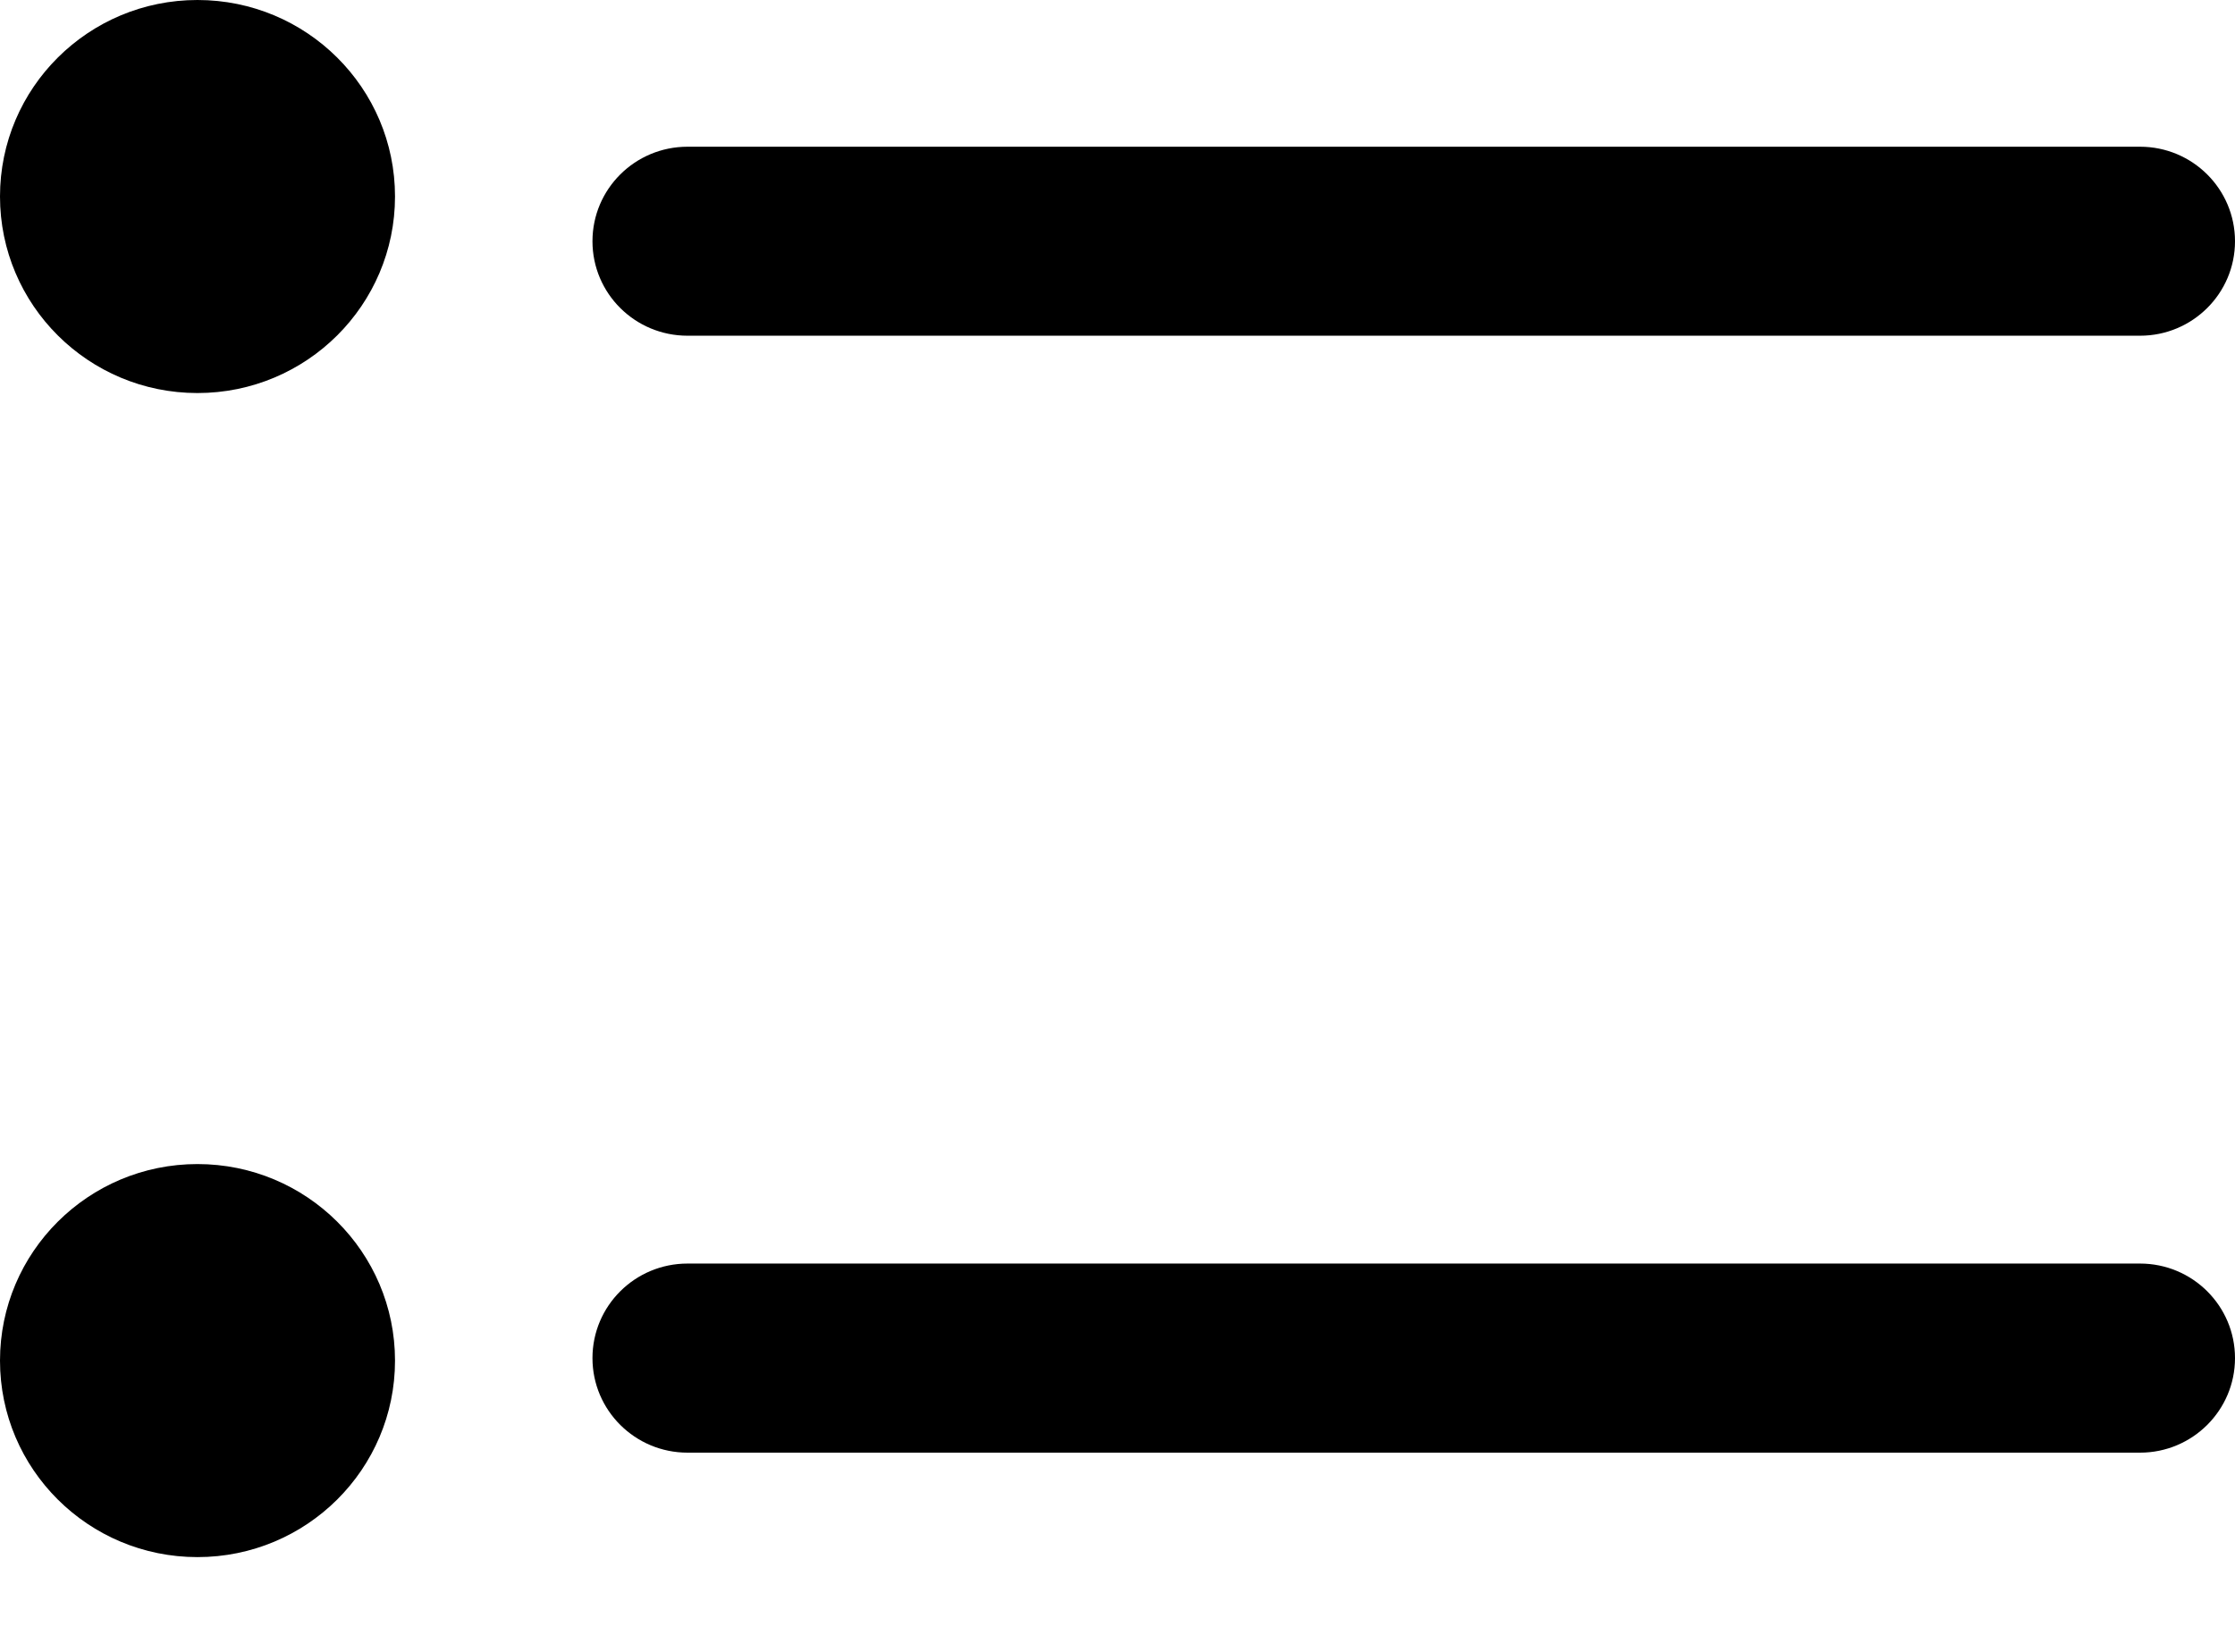 <svg width="23" height="17" viewBox="0 0 23 17" fill="none" xmlns="http://www.w3.org/2000/svg">
<path d="M22.023 1.51H7.075C6.535 1.51 6.097 1.945 6.097 2.483C6.097 3.02 6.535 3.455 7.075 3.455H22.023C22.562 3.455 23 3.02 23 2.483C23 1.945 22.562 1.51 22.023 1.51Z" fill="black"/>
<path d="M22.023 13.004H7.075C6.535 13.004 6.097 13.439 6.097 13.977C6.097 14.514 6.535 14.95 7.075 14.95H22.023C22.562 14.95 23 14.514 23 13.977C23 13.439 22.562 13.004 22.023 13.004Z" fill="black"/>
<path d="M4.065 2.022C4.065 0.905 3.155 0 2.032 0C0.91 0 0 0.905 0 2.022C0 3.139 0.91 4.045 2.032 4.045C3.155 4.045 4.065 3.139 4.065 2.022Z" fill="black"/>
<path d="M4.065 14.003C4.065 12.886 3.155 11.98 2.032 11.98C0.91 11.98 0 12.886 0 14.003C0 15.12 0.91 16.025 2.032 16.025C3.155 16.025 4.065 15.12 4.065 14.003Z" fill="black"/>
</svg>
